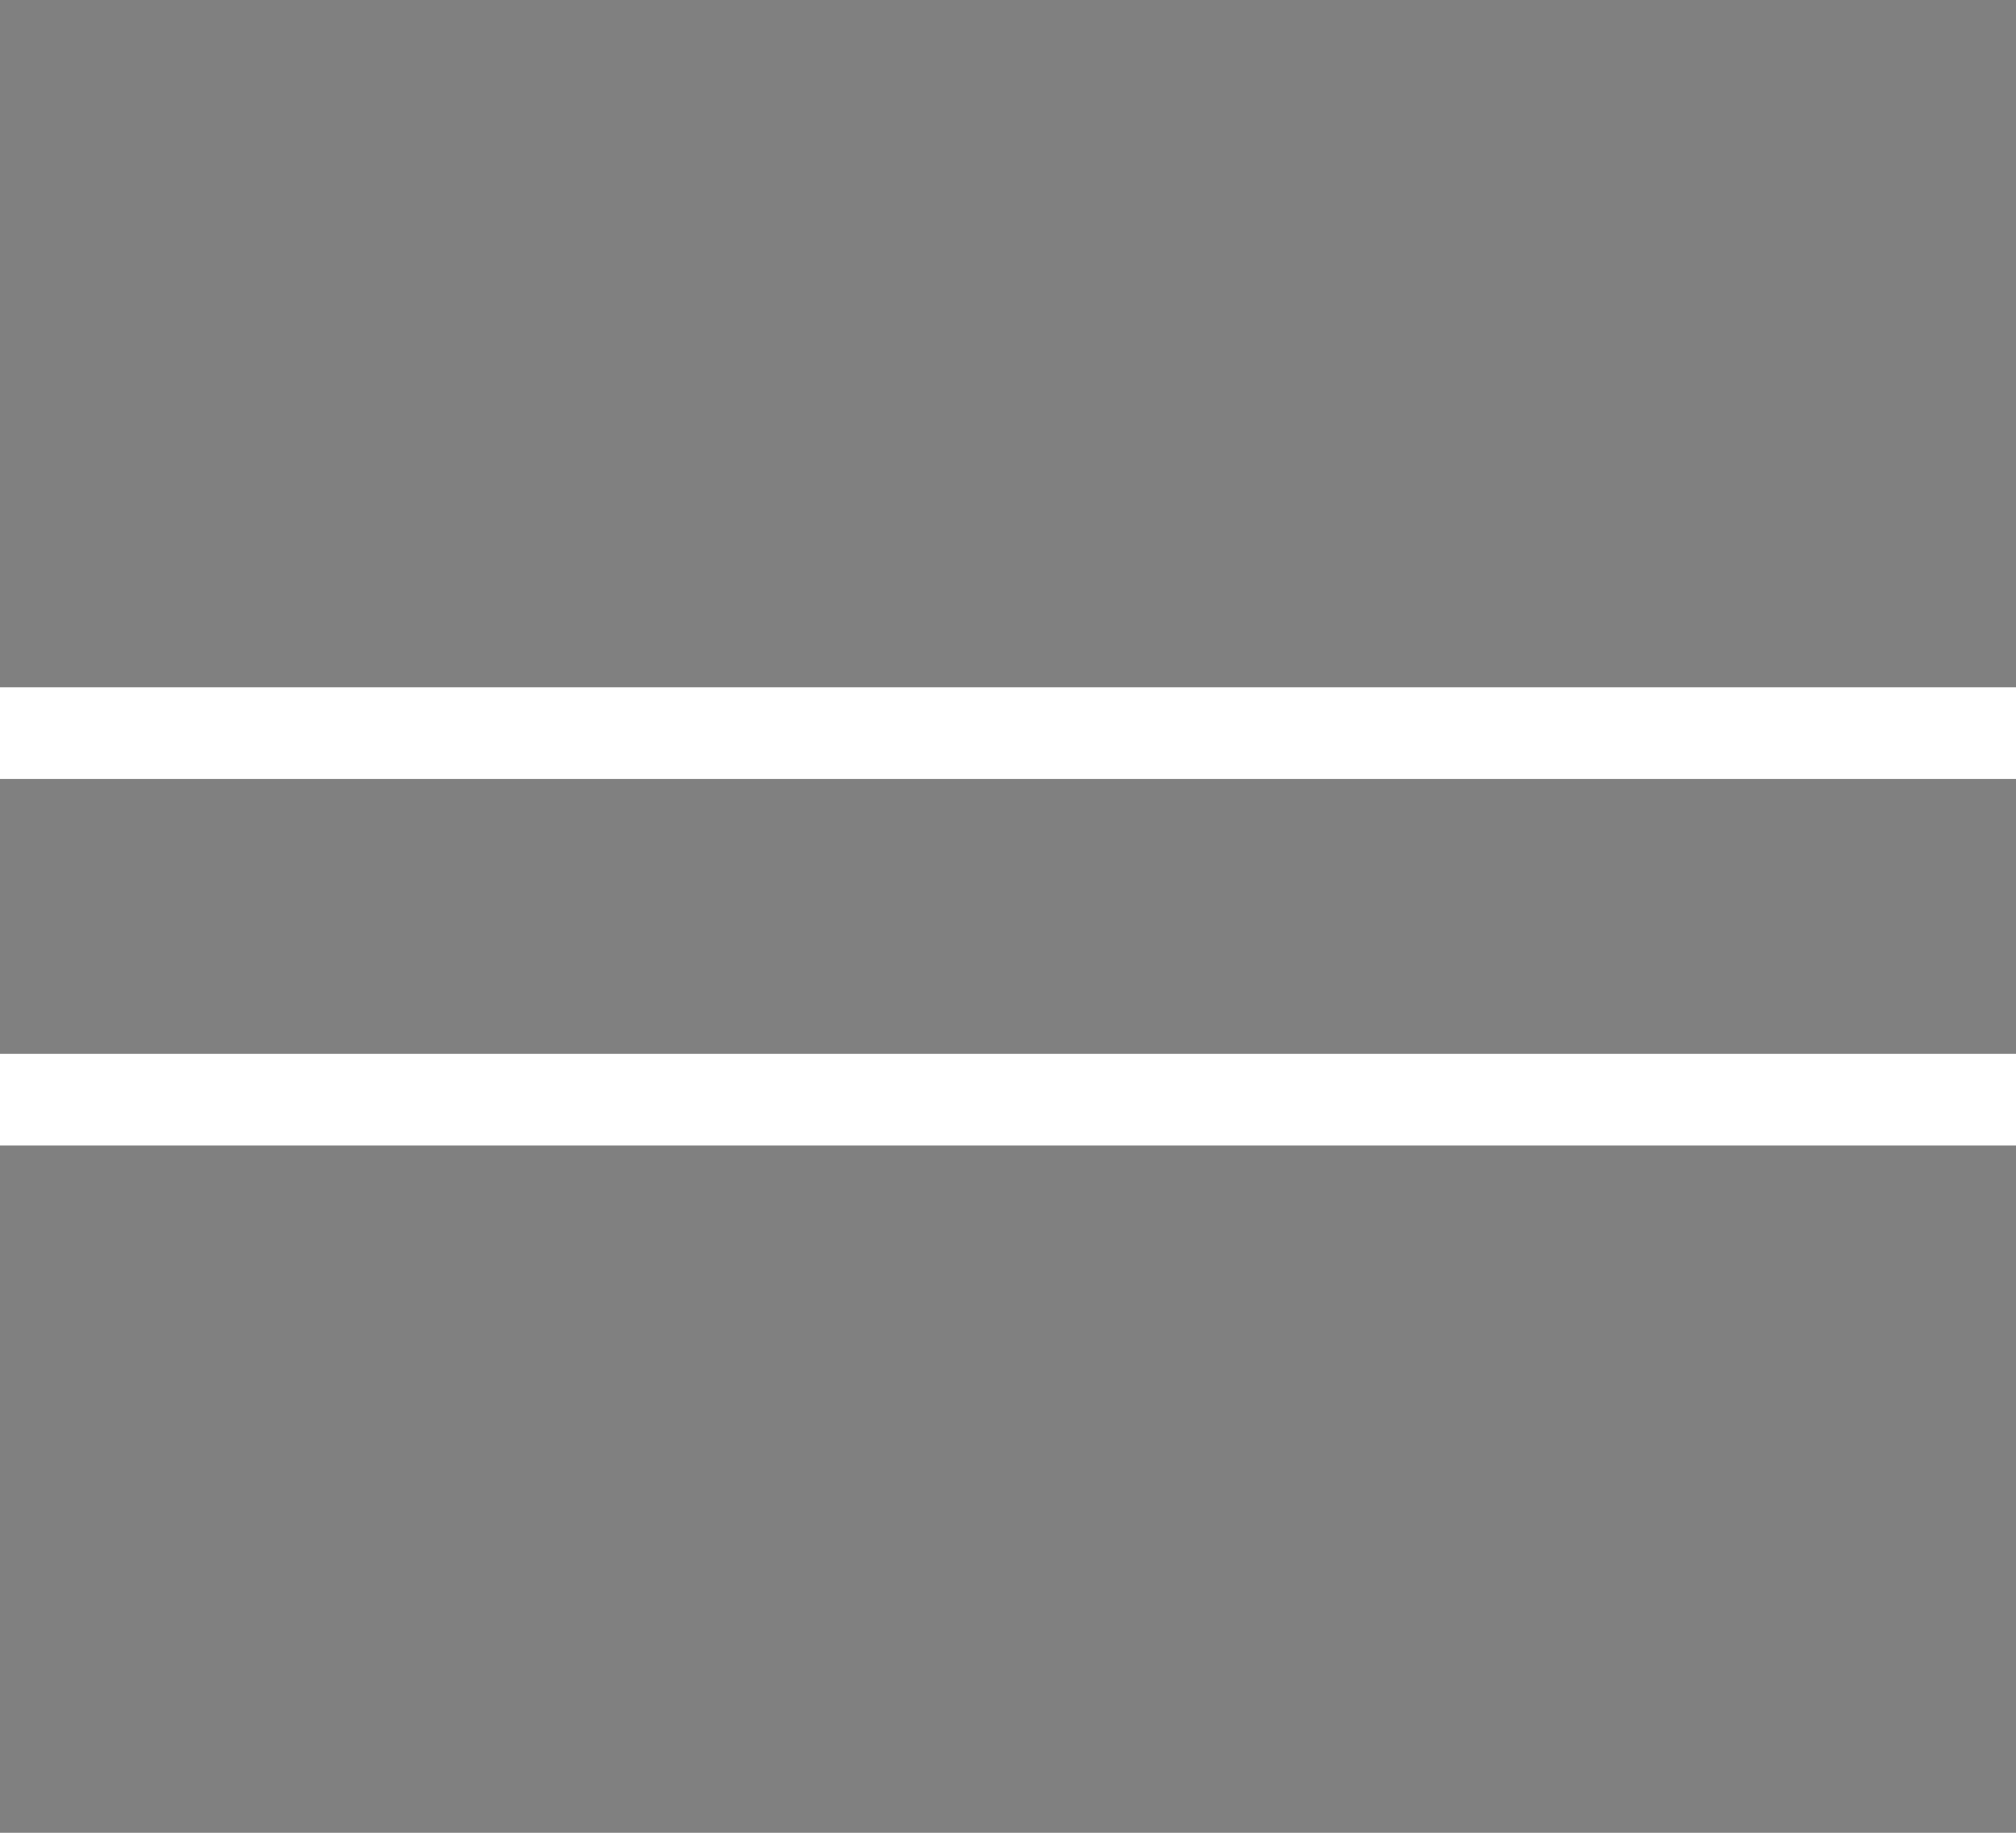 <svg viewBox="0 0 44 40" xmlns="http://www.w3.org/2000/svg">
  <rect x="0" y="0" width="44" height="40" fill="#808080" stroke="none"/>
  <path d="M0 16H44" stroke="white" stroke-width="2" stroke-linecap="square" stroke-linejoin="round"/>
  <path d="M0 24H44" stroke="white" stroke-width="2" stroke-linecap="square" stroke-linejoin="round"/>
</svg>

